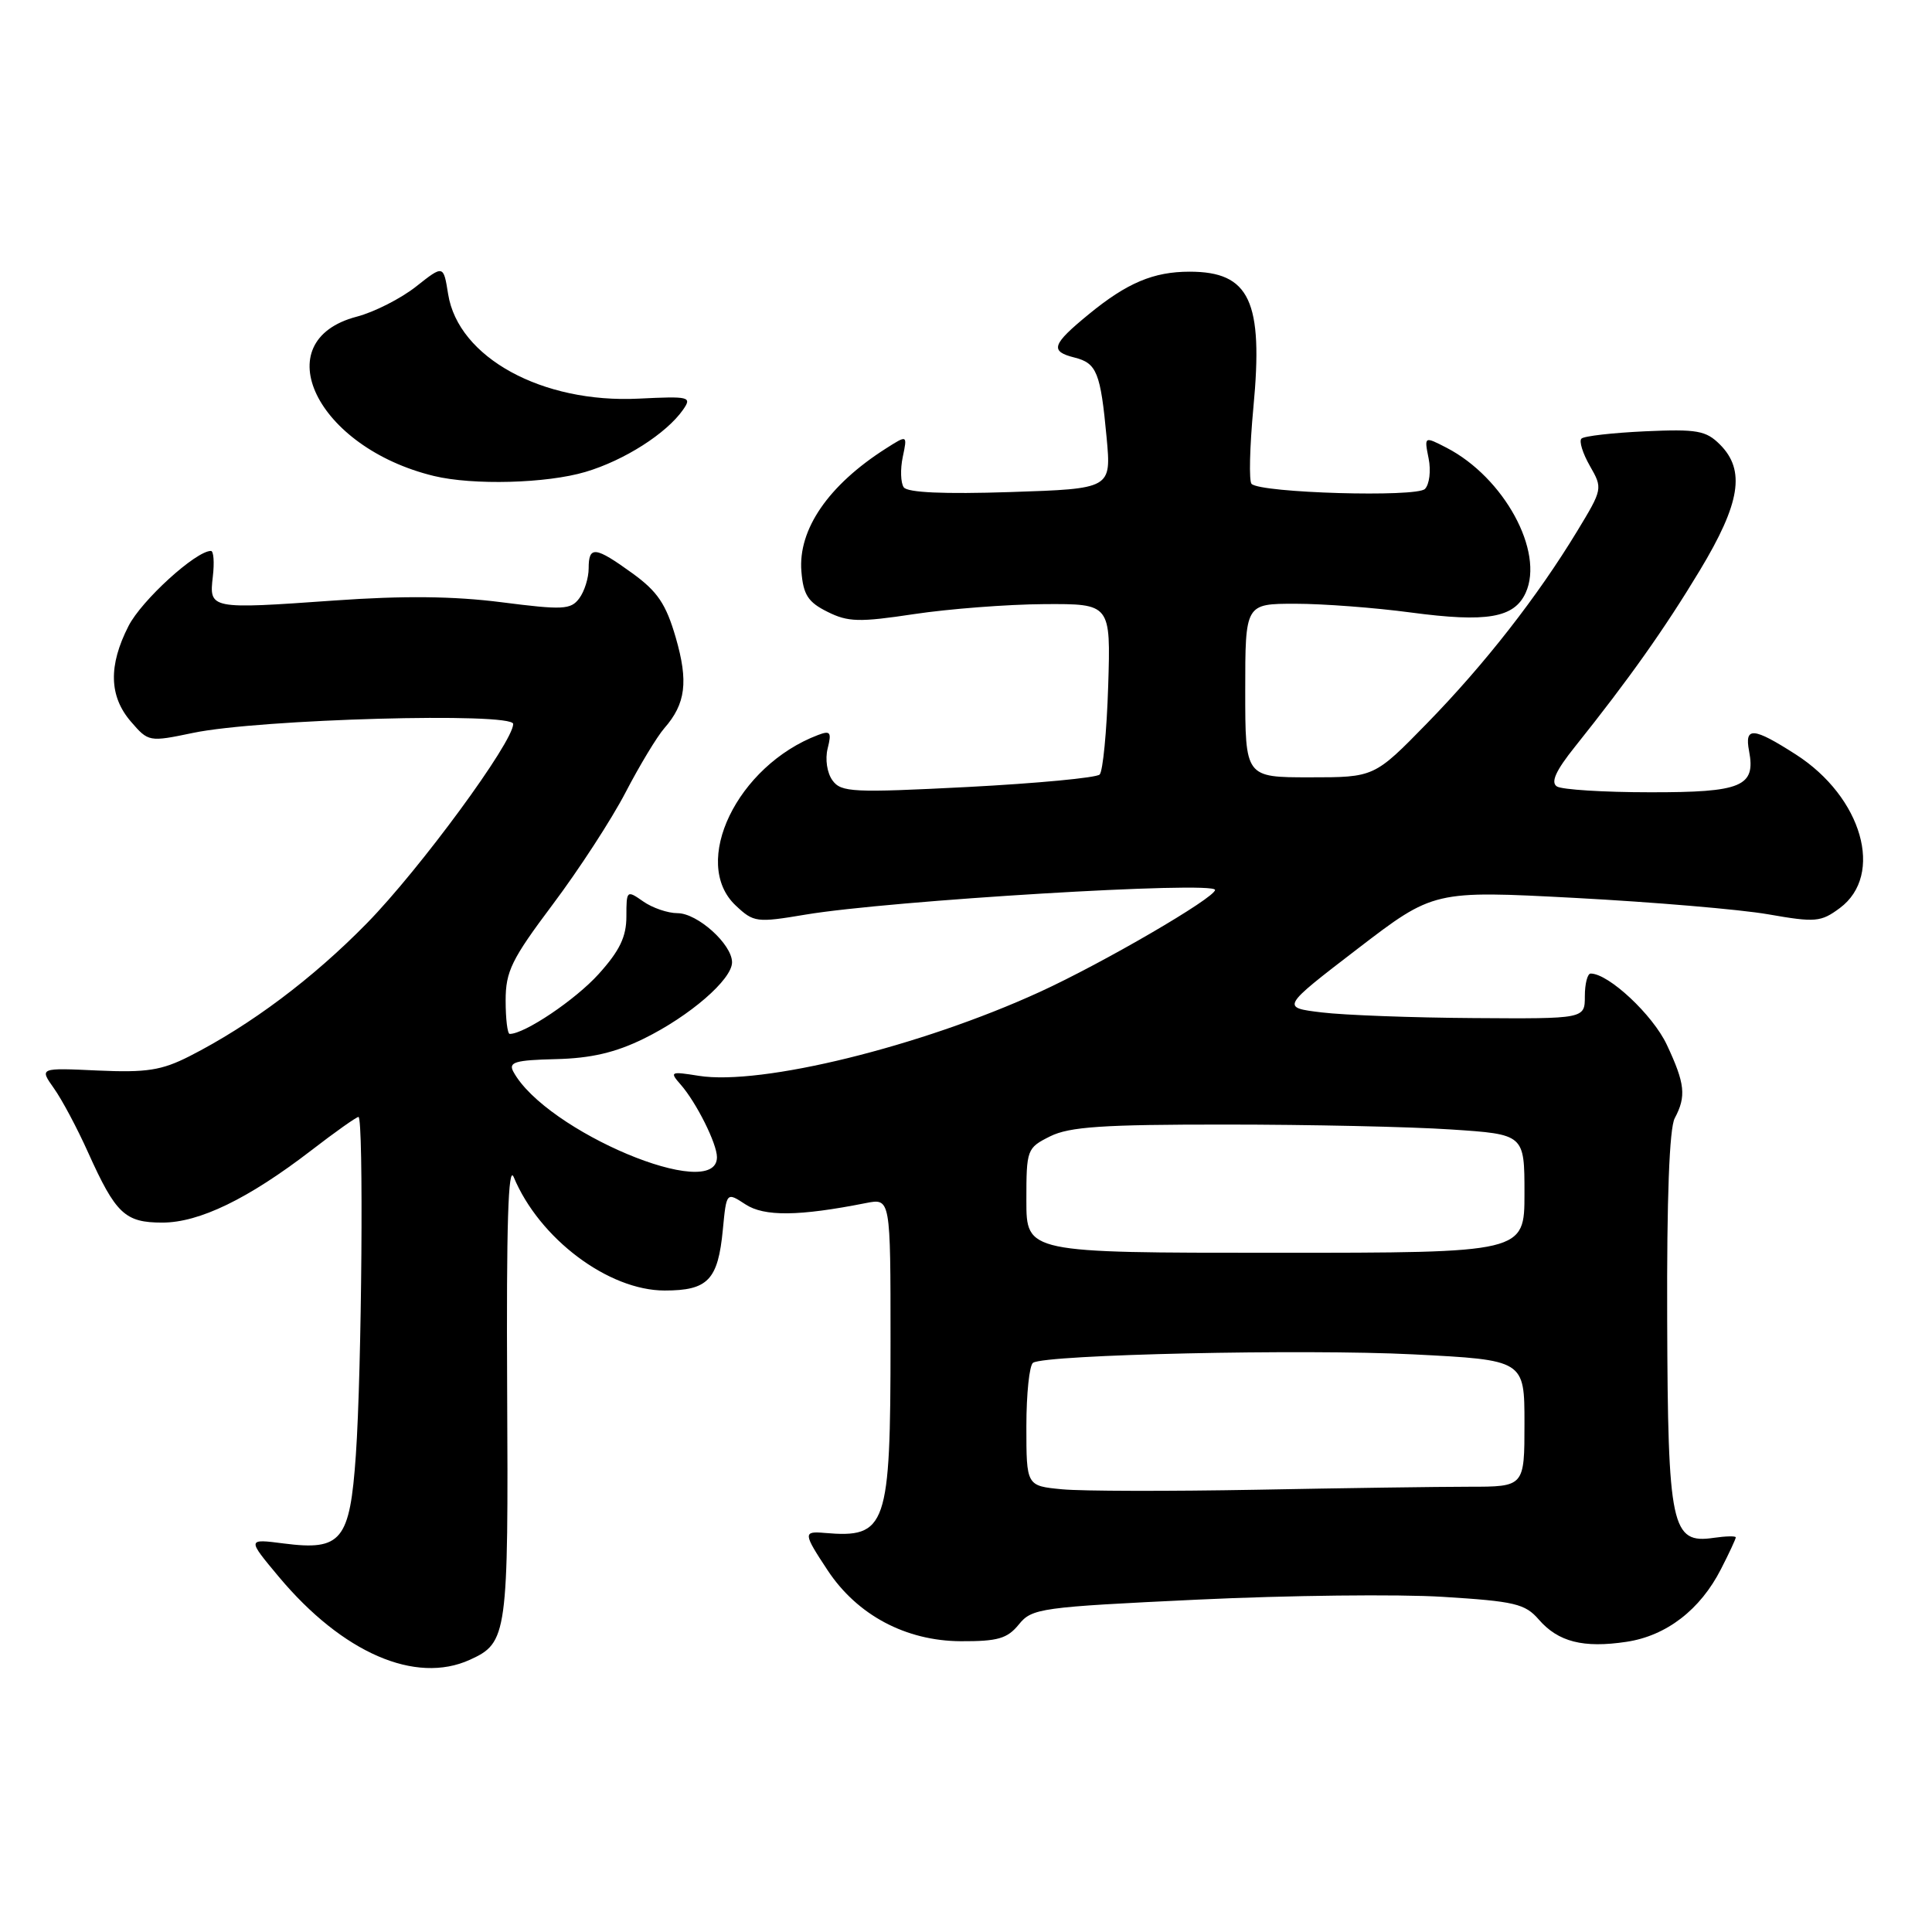 <?xml version="1.0" encoding="UTF-8" standalone="no"?>
<!DOCTYPE svg PUBLIC "-//W3C//DTD SVG 1.1//EN" "http://www.w3.org/Graphics/SVG/1.1/DTD/svg11.dtd" >
<svg xmlns="http://www.w3.org/2000/svg" xmlns:xlink="http://www.w3.org/1999/xlink" version="1.1" viewBox="0 0 256 256">
 <g >
 <path fill="currentColor"
d=" M 62.26 219.93 C 67.24 217.66 67.37 216.71 67.20 184.00 C 67.09 162.32 67.34 154.21 68.07 155.97 C 71.46 164.12 80.62 171.00 88.07 171.00 C 93.81 171.00 95.14 169.61 95.78 162.94 C 96.26 157.94 96.26 157.94 98.77 159.58 C 101.26 161.22 105.86 161.17 114.75 159.41 C 118.00 158.77 118.00 158.77 118.00 177.74 C 118.00 202.38 117.50 203.83 109.25 203.12 C 106.40 202.87 106.43 203.18 109.67 208.08 C 113.59 214.01 120.02 217.43 127.30 217.47 C 132.21 217.49 133.47 217.13 135.00 215.25 C 136.74 213.10 137.84 212.95 158.66 211.96 C 170.67 211.39 185.30 211.22 191.18 211.59 C 200.70 212.18 202.08 212.50 203.90 214.60 C 206.47 217.56 209.80 218.41 215.51 217.55 C 220.80 216.76 225.30 213.30 228.04 207.91 C 229.12 205.81 230.00 203.91 230.00 203.71 C 230.00 203.51 228.69 203.54 227.09 203.77 C 221.47 204.60 221.00 202.41 220.91 174.77 C 220.85 158.80 221.20 149.49 221.91 148.17 C 223.46 145.27 223.28 143.58 220.86 138.43 C 219.00 134.47 213.15 129.00 210.77 129.00 C 210.35 129.00 210.00 130.35 210.00 132.00 C 210.00 135.00 210.00 135.00 195.25 134.90 C 187.14 134.85 178.08 134.51 175.13 134.15 C 169.75 133.50 169.75 133.50 179.86 125.74 C 189.97 117.99 189.97 117.99 208.73 118.98 C 219.06 119.53 230.55 120.50 234.29 121.15 C 240.57 122.25 241.28 122.18 243.79 120.32 C 249.70 115.92 246.75 105.62 237.97 99.98 C 232.31 96.35 231.14 96.26 231.76 99.51 C 232.66 104.22 230.80 105.00 218.63 104.98 C 212.51 104.98 206.96 104.63 206.30 104.21 C 205.45 103.67 206.14 102.13 208.67 98.97 C 215.87 89.96 220.57 83.32 225.23 75.59 C 230.61 66.67 231.31 62.31 227.90 58.90 C 226.05 57.05 224.86 56.84 217.98 57.15 C 213.68 57.35 209.88 57.78 209.55 58.12 C 209.21 58.45 209.72 60.08 210.67 61.74 C 212.38 64.72 212.36 64.81 208.99 70.37 C 203.70 79.09 196.74 88.00 189.09 95.84 C 182.10 103.00 182.10 103.00 173.55 103.00 C 165.00 103.00 165.00 103.00 165.00 91.50 C 165.00 80.00 165.00 80.00 171.64 80.00 C 175.29 80.00 182.18 80.52 186.95 81.16 C 197.03 82.50 200.64 81.88 202.16 78.55 C 204.65 73.09 199.29 63.27 191.68 59.33 C 188.71 57.80 188.71 57.80 189.30 60.75 C 189.63 62.38 189.40 64.20 188.81 64.79 C 187.68 65.92 167.11 65.33 165.84 64.12 C 165.48 63.78 165.59 59.23 166.08 54.00 C 167.42 39.90 165.59 36.00 157.63 36.00 C 152.85 36.00 149.34 37.48 144.28 41.63 C 139.36 45.66 139.07 46.55 142.39 47.38 C 145.33 48.12 145.83 49.37 146.63 57.96 C 147.26 64.76 147.26 64.76 133.88 65.20 C 125.04 65.49 120.25 65.27 119.75 64.57 C 119.34 63.98 119.28 62.17 119.62 60.55 C 120.24 57.61 120.24 57.61 117.37 59.44 C 109.77 64.28 105.73 70.16 106.19 75.72 C 106.44 78.81 107.07 79.79 109.63 81.06 C 112.36 82.43 113.84 82.47 121.13 81.37 C 125.73 80.68 133.48 80.08 138.34 80.05 C 147.18 80.00 147.18 80.00 146.84 90.92 C 146.65 96.92 146.14 102.19 145.71 102.63 C 145.27 103.06 137.41 103.80 128.24 104.28 C 113.00 105.06 111.46 104.99 110.31 103.41 C 109.59 102.42 109.31 100.60 109.67 99.17 C 110.21 97.02 110.03 96.77 108.40 97.39 C 97.68 101.45 91.46 114.33 97.49 119.99 C 99.87 122.23 100.25 122.28 106.74 121.19 C 117.91 119.32 161.00 116.72 161.00 117.92 C 161.00 118.96 146.12 127.62 137.77 131.44 C 121.99 138.67 100.84 143.87 92.58 142.55 C 88.83 141.95 88.70 142.01 90.19 143.71 C 92.27 146.08 95.00 151.54 95.00 153.33 C 95.00 159.44 72.29 149.90 68.02 142.00 C 67.34 140.74 68.26 140.47 73.65 140.34 C 78.31 140.23 81.55 139.47 85.30 137.63 C 91.39 134.64 97.00 129.79 97.00 127.51 C 97.00 125.12 92.42 121.00 89.77 121.00 C 88.49 121.00 86.44 120.30 85.22 119.44 C 83.05 117.92 83.00 117.97 83.00 121.44 C 83.00 124.13 82.11 125.98 79.32 129.07 C 76.24 132.48 69.52 137.00 67.54 137.00 C 67.24 137.00 67.00 135.01 67.00 132.58 C 67.00 128.71 67.78 127.12 73.25 119.83 C 76.69 115.25 81.03 108.58 82.89 105.00 C 84.75 101.42 87.06 97.60 88.02 96.50 C 90.87 93.25 91.23 90.32 89.54 84.48 C 88.25 80.04 87.13 78.38 83.82 75.98 C 78.86 72.39 78.00 72.29 78.00 75.31 C 78.00 76.58 77.44 78.37 76.75 79.29 C 75.63 80.79 74.58 80.84 66.45 79.80 C 60.11 78.99 53.46 78.92 44.31 79.57 C 27.79 80.74 27.70 80.72 28.20 76.41 C 28.42 74.53 28.31 73.00 27.95 73.00 C 25.95 73.00 18.76 79.55 17.03 82.95 C 14.35 88.19 14.45 92.25 17.34 95.61 C 19.67 98.31 19.74 98.33 25.59 97.11 C 34.33 95.28 68.00 94.35 68.00 95.93 C 68.00 98.33 55.64 115.16 48.62 122.33 C 41.44 129.66 33.21 135.83 25.10 139.96 C 21.41 141.83 19.44 142.14 12.95 141.85 C 5.22 141.49 5.22 141.49 7.14 144.20 C 8.20 145.68 10.24 149.51 11.67 152.70 C 15.34 160.85 16.56 162.00 21.51 162.00 C 26.41 162.00 32.90 158.85 41.25 152.43 C 44.41 149.99 47.23 148.00 47.50 148.00 C 48.20 148.00 47.94 181.61 47.15 192.83 C 46.36 204.15 45.25 205.50 37.61 204.52 C 32.73 203.89 32.73 203.89 36.95 208.94 C 45.39 219.02 55.05 223.21 62.26 219.93 Z  M 77.58 62.53 C 82.71 61.01 88.30 57.45 90.51 54.29 C 91.71 52.57 91.38 52.49 84.64 52.82 C 71.83 53.46 60.72 47.37 59.38 38.97 C 58.76 35.10 58.76 35.10 55.13 37.97 C 53.13 39.55 49.60 41.35 47.27 41.96 C 35.07 45.16 41.93 59.30 57.50 63.07 C 62.67 64.32 72.44 64.06 77.58 62.53 Z  M 140.75 197.34 C 136.00 196.89 136.00 196.89 136.00 189.00 C 136.00 184.67 136.40 180.87 136.89 180.57 C 138.65 179.48 172.78 178.73 187.25 179.46 C 202.00 180.21 202.00 180.21 202.00 188.60 C 202.00 197.00 202.00 197.00 194.66 197.00 C 190.62 197.00 177.91 197.18 166.41 197.40 C 154.91 197.61 143.36 197.59 140.75 197.34 Z  M 136.00 159.07 C 136.00 152.30 136.07 152.11 139.15 150.57 C 141.71 149.30 146.12 149.00 162.40 149.01 C 173.46 149.01 186.89 149.30 192.25 149.66 C 202.00 150.30 202.00 150.30 202.00 158.15 C 202.00 166.00 202.00 166.00 169.00 166.00 C 136.00 166.00 136.00 166.00 136.00 159.07 Z "/>
</g>
</svg>